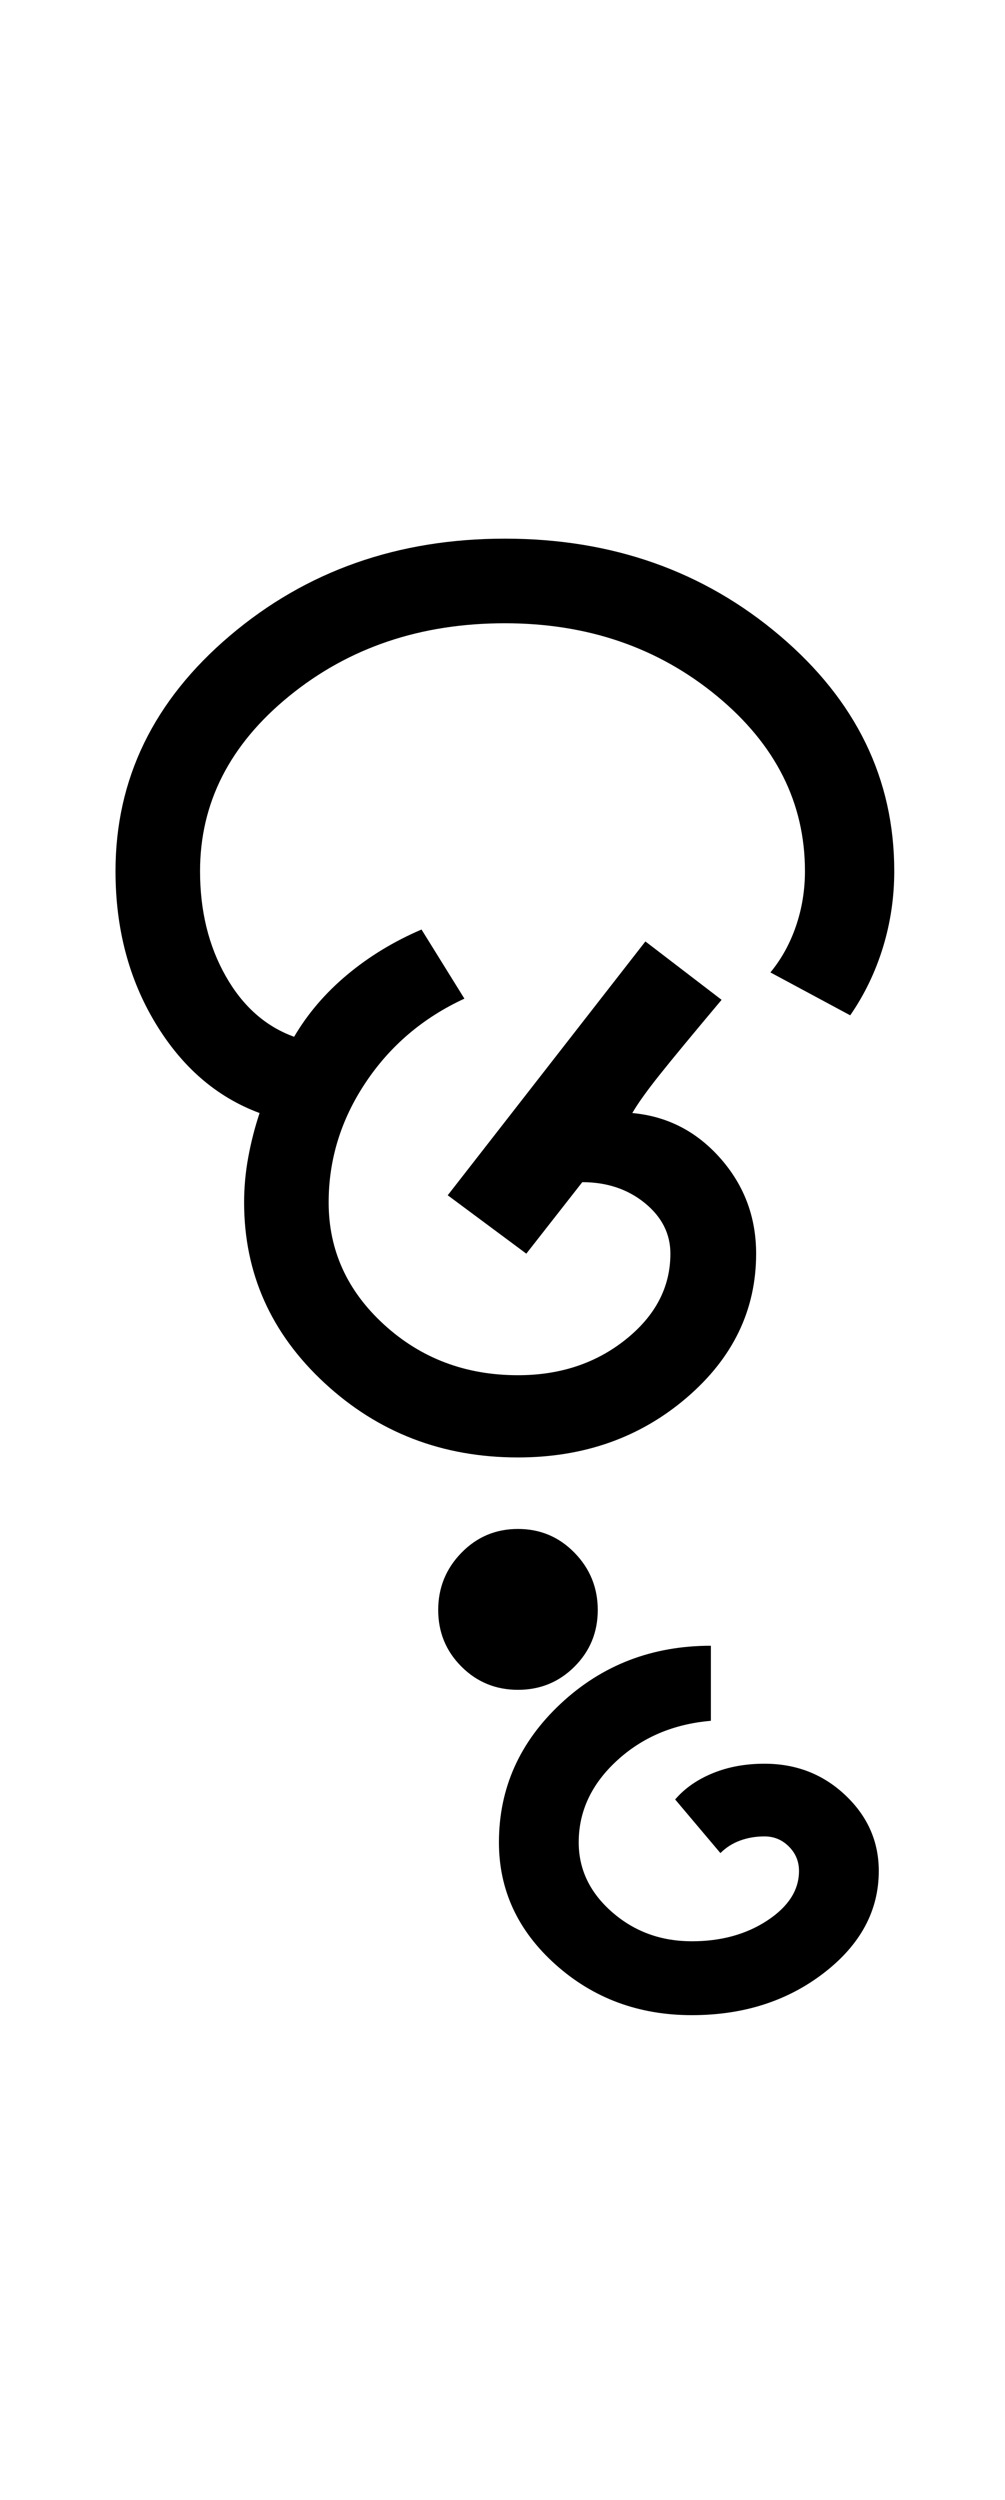 <?xml version="1.0" encoding="UTF-8"?>
<svg xmlns="http://www.w3.org/2000/svg" xmlns:xlink="http://www.w3.org/1999/xlink" width="211pt" height="524.5pt" viewBox="0 0 211 524.5" version="1.1">
<defs>
<g>
<symbol overflow="visible" id="glyph0-0">
<path style="stroke:none;" d="M 8.5 0 L 8.5 -170.5 L 76.5 -170.5 L 76.5 0 Z M 17 -8.5 L 68 -8.5 L 68 -162 L 17 -162 Z M 17 -8.5 "/>
</symbol>
<symbol overflow="visible" id="glyph0-1">
<path style="stroke:none;" d="M 92.75 52.25 C 88.082 52.25 84.125 50.625 80.875 47.375 C 77.625 44.125 76 40.164 76 35.5 C 76 30.832 77.625 26.832 80.875 23.5 C 84.125 20.164 88.082 18.5 92.75 18.5 C 97.414 18.5 101.375 20.164 104.625 23.5 C 107.875 26.832 109.5 30.832 109.5 35.5 C 109.5 40.164 107.875 44.125 104.625 47.375 C 101.375 50.625 97.414 52.25 92.75 52.25 Z M 92.75 3.5 C 76.914 3.5 63.375 -1.707 52.125 -12.125 C 40.875 -22.539 35.25 -35.164 35.25 -50 C 35.25 -53.164 35.539 -56.332 36.125 -59.5 C 36.707 -62.664 37.5 -65.75 38.5 -68.75 C 29.5 -72.082 22.207 -78.375 16.625 -87.625 C 11.039 -96.875 8.25 -107.5 8.25 -119.5 C 8.25 -138.832 16.25 -155.289 32.25 -168.875 C 48.25 -182.457 67.5 -189.25 90 -189.25 C 112.5 -189.25 131.75 -182.457 147.75 -168.875 C 163.75 -155.289 171.75 -138.832 171.75 -119.5 C 171.75 -114 170.957 -108.664 169.375 -103.5 C 167.789 -98.332 165.5 -93.582 162.5 -89.25 L 145.75 -98.25 C 148.082 -101.082 149.875 -104.332 151.125 -108 C 152.375 -111.664 153 -115.5 153 -119.5 C 153 -133.832 146.832 -146.082 134.5 -156.25 C 122.164 -166.414 107.332 -171.5 90 -171.5 C 72.332 -171.5 57.25 -166.414 44.75 -156.25 C 32.25 -146.082 26 -133.832 26 -119.5 C 26 -111.164 27.789 -103.832 31.375 -97.5 C 34.957 -91.164 39.75 -86.914 45.75 -84.75 C 48.582 -89.582 52.289 -93.914 56.875 -97.75 C 61.457 -101.582 66.664 -104.75 72.5 -107.25 L 81.5 -92.75 C 72.832 -88.75 65.914 -82.875 60.75 -75.125 C 55.582 -67.375 53 -59 53 -50 C 53 -40 56.875 -31.457 64.625 -24.375 C 72.375 -17.289 81.75 -13.75 92.75 -13.75 C 101.582 -13.75 109.125 -16.25 115.375 -21.25 C 121.625 -26.25 124.75 -32.25 124.75 -39.25 C 124.75 -43.414 122.957 -46.957 119.375 -49.875 C 115.789 -52.789 111.414 -54.25 106.25 -54.25 L 94.5 -39.25 L 78 -51.5 L 119.5 -104.75 L 135.5 -92.5 C 129.332 -85.164 124.957 -79.875 122.375 -76.625 C 119.789 -73.375 117.914 -70.75 116.75 -68.75 C 124.082 -68.082 130.25 -64.914 135.25 -59.25 C 140.25 -53.582 142.75 -46.914 142.75 -39.25 C 142.75 -27.414 137.875 -17.332 128.125 -9 C 118.375 -0.664 106.582 3.5 92.75 3.5 Z M 92.75 3.5 "/>
</symbol>
<symbol overflow="visible" id="glyph0-2">
<path style="stroke:none;" d="M -34.75 83.25 C -45.914 83.25 -55.457 79.707 -63.375 72.625 C -71.289 65.539 -75.25 57 -75.25 47 C -75.25 35.664 -70.914 25.957 -62.25 17.875 C -53.582 9.789 -43.082 5.75 -30.75 5.75 L -30.75 21.5 C -38.582 22.164 -45.164 24.957 -50.5 29.875 C -55.832 34.789 -58.5 40.5 -58.5 47 C -58.5 52.664 -56.164 57.539 -51.5 61.625 C -46.832 65.707 -41.25 67.75 -34.75 67.75 C -28.582 67.75 -23.289 66.289 -18.875 63.375 C -14.457 60.457 -12.25 57 -12.25 53 C -12.25 51 -12.957 49.289 -14.375 47.875 C -15.789 46.457 -17.5 45.75 -19.5 45.75 C -21.332 45.75 -23.039 46.039 -24.625 46.625 C -26.207 47.207 -27.582 48.082 -28.75 49.25 L -38.25 38 C -36.25 35.664 -33.625 33.832 -30.375 32.5 C -27.125 31.164 -23.5 30.5 -19.5 30.5 C -12.832 30.5 -7.164 32.707 -2.5 37.125 C 2.164 41.539 4.5 46.832 4.5 53 C 4.5 61.332 0.664 68.457 -7 74.375 C -14.664 80.289 -23.914 83.25 -34.75 83.25 Z M -34.75 83.25 "/>
</symbol>
</g>
</defs>
<g id="surface1">
<rect x="0" y="0" width="211" height="524.5" style="fill:rgb(100%,100%,100%);fill-opacity:1;stroke:none;"/>
<g style="fill:rgb(0%,0%,0%);fill-opacity:1;">
  <use xlink:href="#glyph0-1" x="16" y="302.25"/>
  <use xlink:href="#glyph0-2" x="180" y="339.5"/>
</g>
</g>
</svg>
